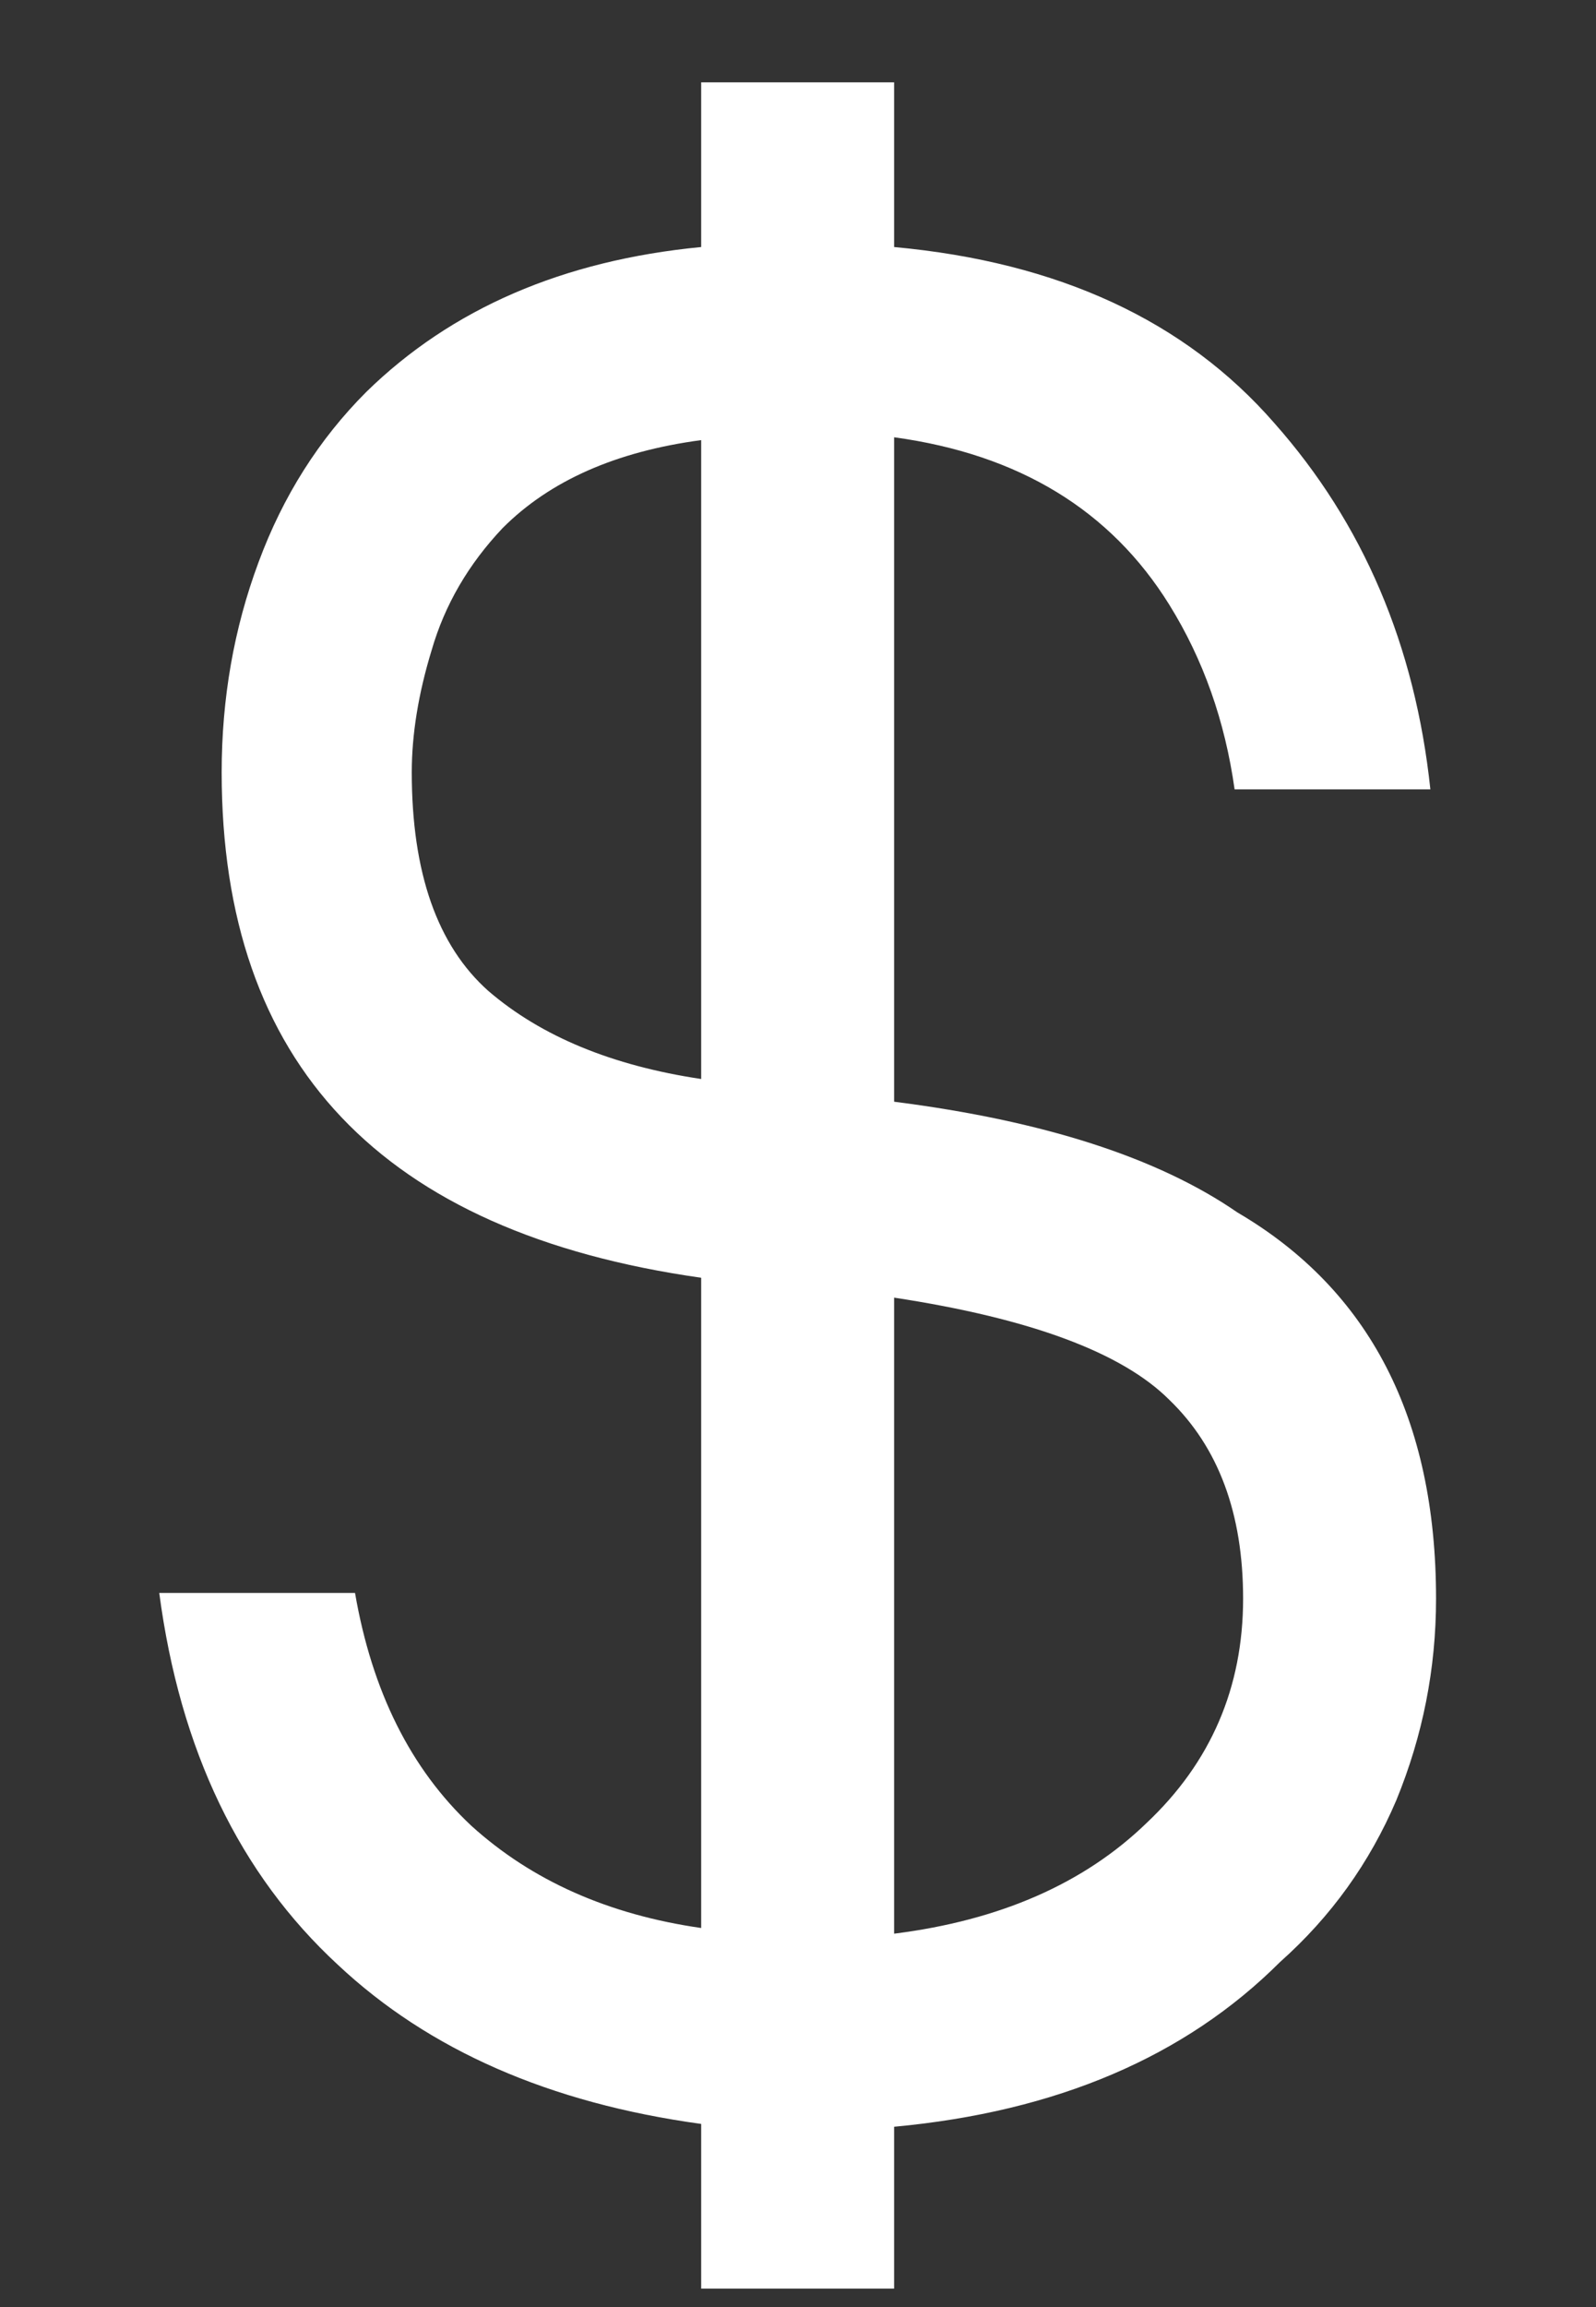 <svg width="9" height="13" viewBox="0 0 9 13" fill="none" xmlns="http://www.w3.org/2000/svg">
<rect x="0" y="0" width="9" height="13" fill="#333333" stroke="none"/>
<path d="M6.978 6.832C7.724 7.269 8.098 7.995 8.098 9.008C8.098 9.403 8.023 9.781 7.874 10.144C7.724 10.496 7.506 10.8 7.218 11.056C6.684 11.589 5.959 11.899 5.042 11.984V12.896H3.954V11.968C3.1 11.851 2.418 11.552 1.906 11.072C1.351 10.56 1.015 9.861 0.898 8.976H2.002C2.098 9.531 2.316 9.968 2.658 10.288C2.999 10.597 3.431 10.789 3.954 10.864V7.2C2.151 6.944 1.25 5.995 1.25 4.352C1.25 3.936 1.319 3.541 1.458 3.168C1.596 2.795 1.799 2.475 2.066 2.208C2.546 1.739 3.175 1.467 3.954 1.392V0.464H5.042V1.392C5.97 1.477 6.684 1.808 7.186 2.384C7.687 2.949 7.98 3.637 8.066 4.448H6.962C6.908 4.064 6.786 3.717 6.594 3.408C6.263 2.875 5.746 2.56 5.042 2.464V6.208C5.884 6.315 6.53 6.523 6.978 6.832ZM2.322 4.352C2.322 4.917 2.466 5.328 2.754 5.584C3.052 5.84 3.452 6.005 3.954 6.08V2.48C3.474 2.544 3.1 2.709 2.834 2.976C2.642 3.179 2.508 3.408 2.434 3.664C2.359 3.909 2.322 4.139 2.322 4.352ZM5.042 10.896C5.639 10.821 6.114 10.613 6.466 10.272C6.828 9.931 7.01 9.509 7.01 9.008C7.01 8.528 6.871 8.155 6.594 7.888C6.327 7.621 5.81 7.429 5.042 7.312V10.896Z" fill="white"/>
</svg>
